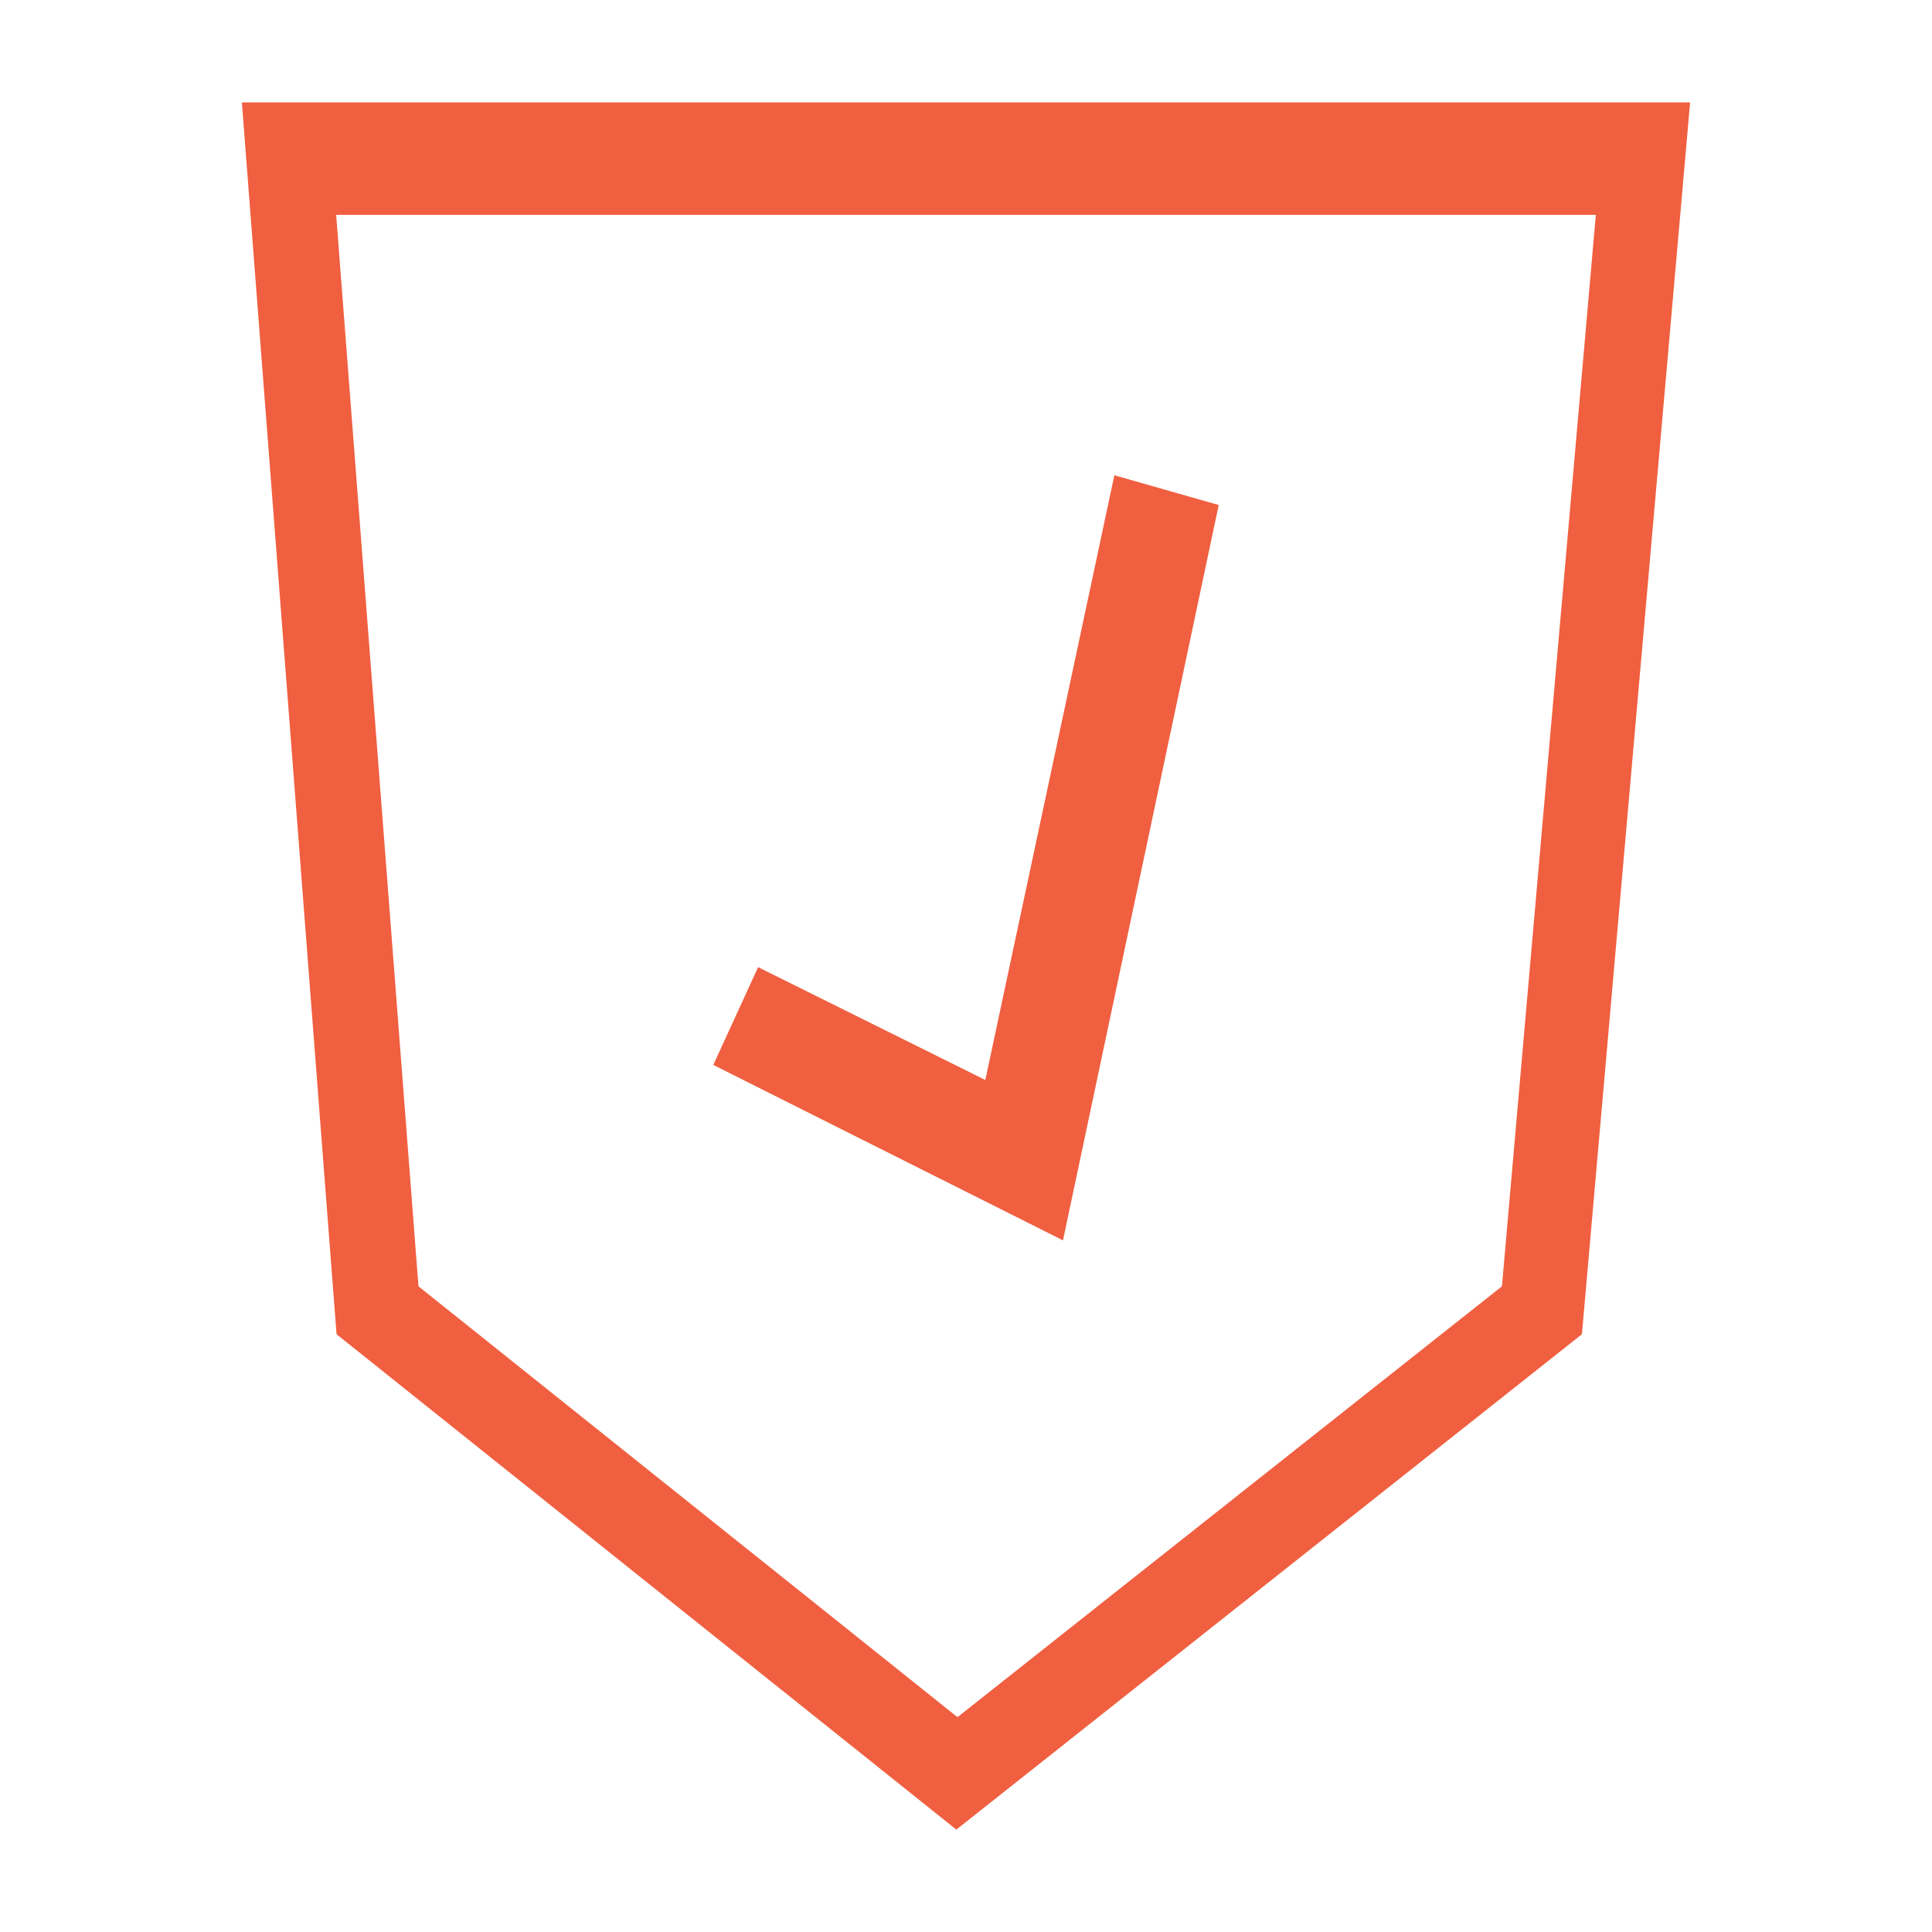 <?xml version="1.0" encoding="utf-8"?>
<!-- Generator: Adobe Illustrator 22.1.0, SVG Export Plug-In . SVG Version: 6.00 Build 0)  -->
<svg version="1.1" id="Layer_1" xmlns="http://www.w3.org/2000/svg" xmlns:xlink="http://www.w3.org/1999/xlink" x="0px" y="0px"
	 viewBox="0 0 500 500" style="enable-background:new 0 0 500 500;" xml:space="preserve">
<style type="text/css">
	.st0{fill:#F05F40;}
</style>
<title>Artboard 1</title>
<path class="st0" d="M275.1,321l-90.5-45.4l11.6-25.3l58.8,29.2L288.4,123l27,7.7L275.1,321z"/>
<path class="st0" d="M62.6,26.5l24.5,318.8l160.4,128.2l161.9-128.2l28-318.8H62.6z M388.7,332.9L247.8,444.4L108.3,332.9L87,55.6
	h326L388.7,332.9z"/>
</svg>
